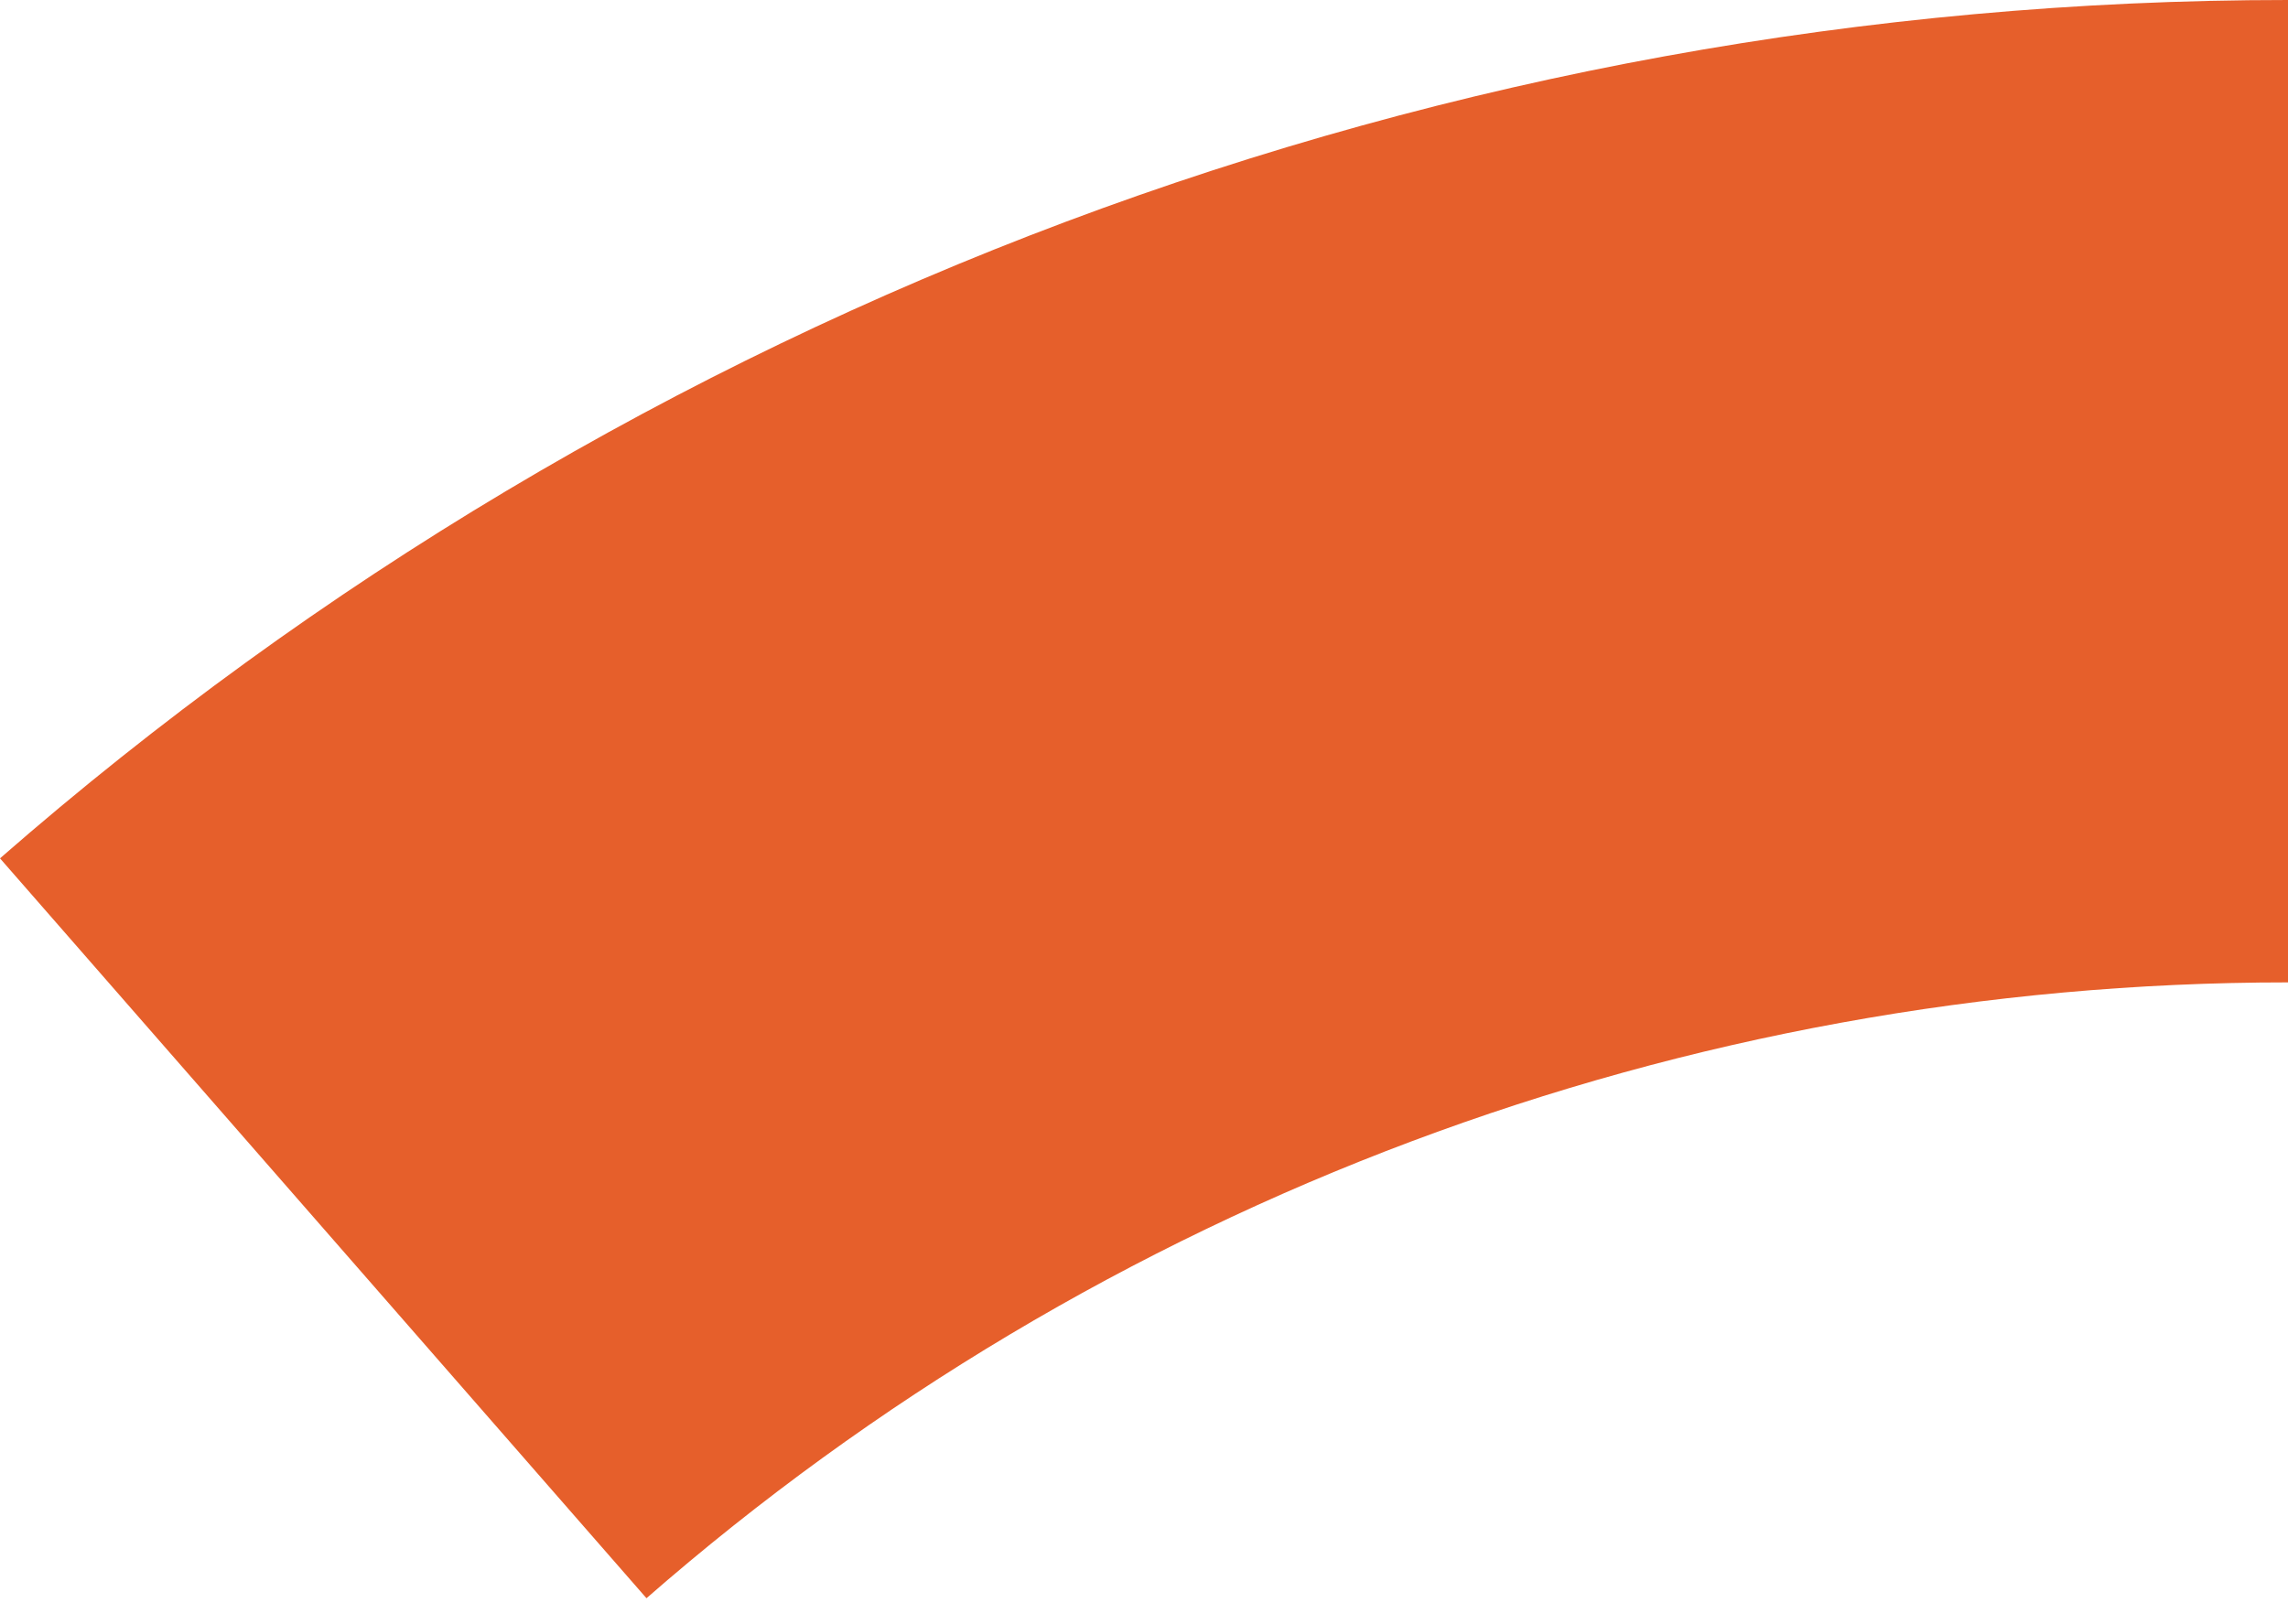 <svg width="69" height="49" viewBox="0 0 69 49" fill="none" xmlns="http://www.w3.org/2000/svg">
<path d="M69 0C43.625 -3.02594e-07 19.11 9.199 -0 25.893L19.496 48.212C33.207 36.235 50.795 29.635 69 29.635V0Z" fill="#E65F2B"/>
</svg>
